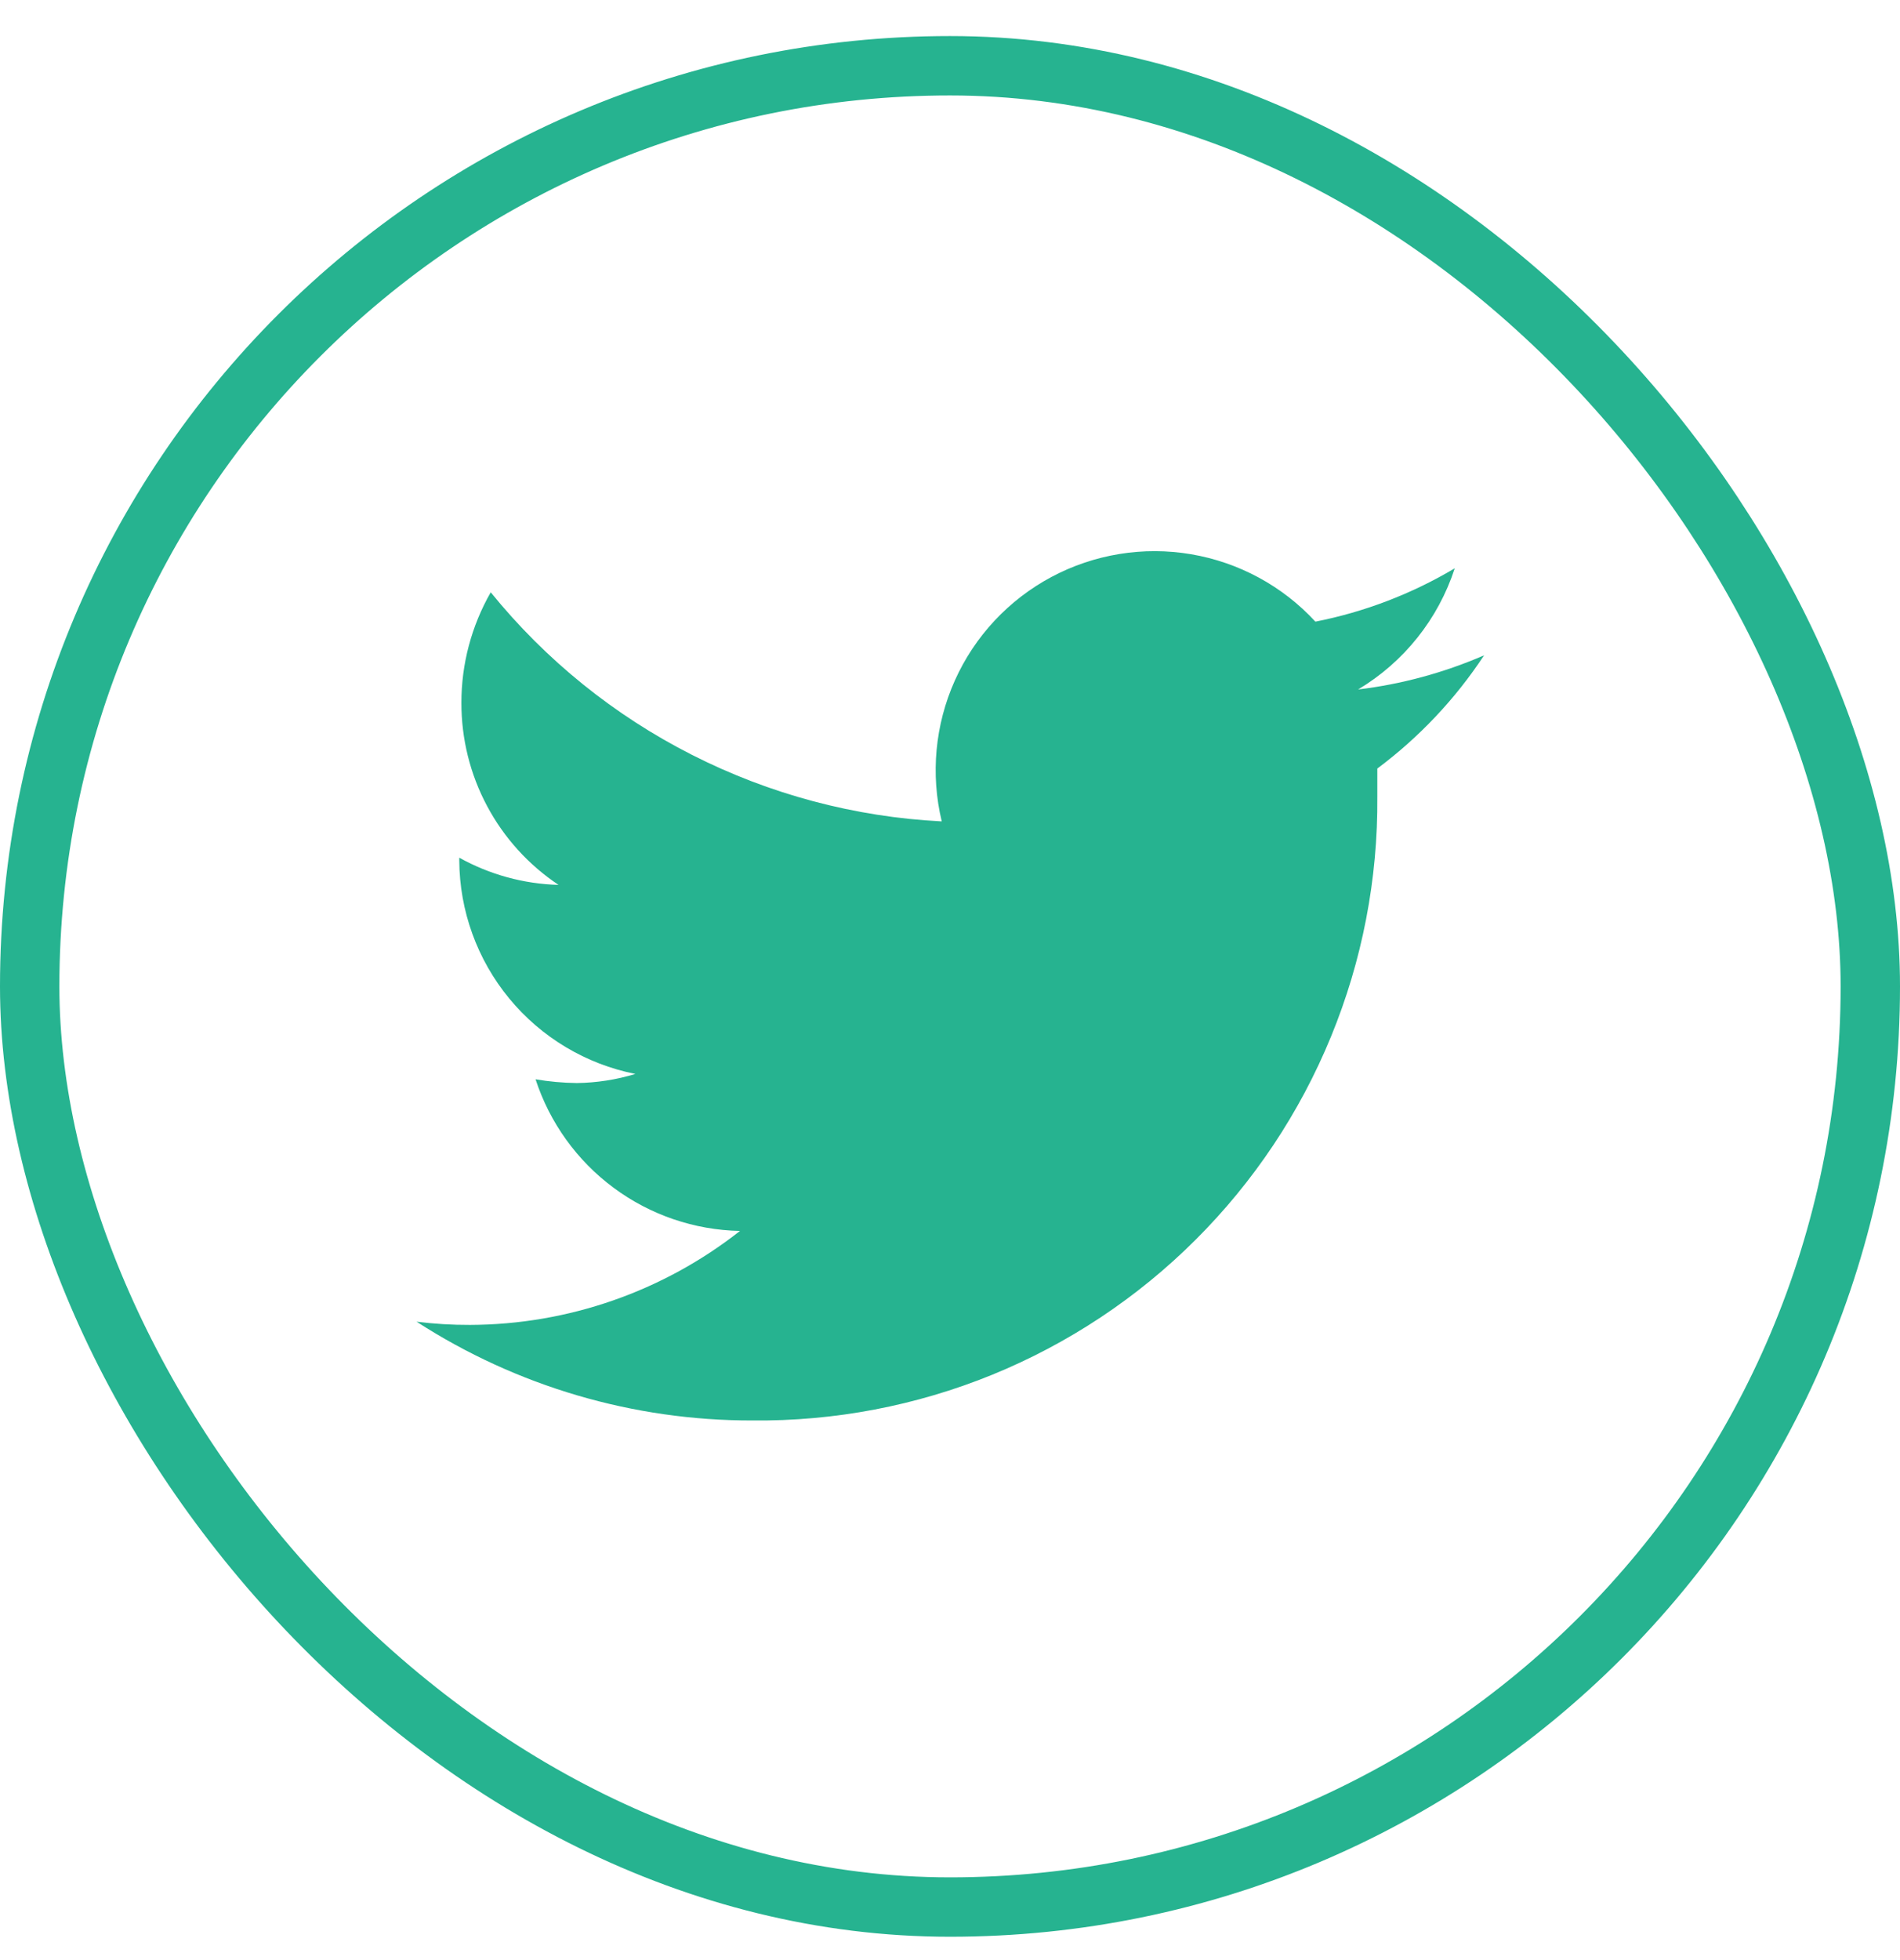 <svg width="32" height="33" viewBox="0 0 32 33" fill="none" xmlns="http://www.w3.org/2000/svg">
<path d="M24.995 11.033C24.319 11.326 23.605 11.52 22.873 11.608C23.645 11.147 24.223 10.422 24.501 9.568C23.776 9.999 22.982 10.303 22.154 10.466C21.601 9.866 20.864 9.467 20.059 9.331C19.255 9.195 18.428 9.33 17.708 9.714C16.988 10.099 16.416 10.711 16.082 11.456C15.748 12.201 15.67 13.035 15.861 13.829C14.396 13.755 12.962 13.373 11.653 12.708C10.344 12.044 9.19 11.112 8.265 9.972C7.941 10.539 7.77 11.18 7.771 11.833C7.77 12.439 7.918 13.036 8.204 13.571C8.489 14.106 8.903 14.562 9.407 14.898C8.821 14.882 8.247 14.725 7.735 14.44V14.485C7.739 15.334 8.037 16.156 8.577 16.811C9.118 17.467 9.868 17.915 10.701 18.081C10.381 18.178 10.048 18.23 9.713 18.234C9.48 18.231 9.249 18.21 9.02 18.171C9.258 18.901 9.717 19.54 10.334 19.997C10.951 20.455 11.695 20.709 12.463 20.724C11.166 21.744 9.565 22.301 7.915 22.306C7.614 22.307 7.314 22.289 7.016 22.252C8.701 23.34 10.664 23.918 12.67 23.915C14.054 23.929 15.427 23.668 16.709 23.146C17.991 22.623 19.156 21.851 20.136 20.873C21.116 19.896 21.892 18.733 22.417 17.452C22.943 16.172 23.208 14.799 23.197 13.415C23.197 13.262 23.197 13.101 23.197 12.939C23.902 12.413 24.511 11.768 24.995 11.033Z" fill="#26B390"/>
<rect x="0.5" y="1.107" width="31" height="31" rx="15.5" stroke="#26B390"/>
</svg>
